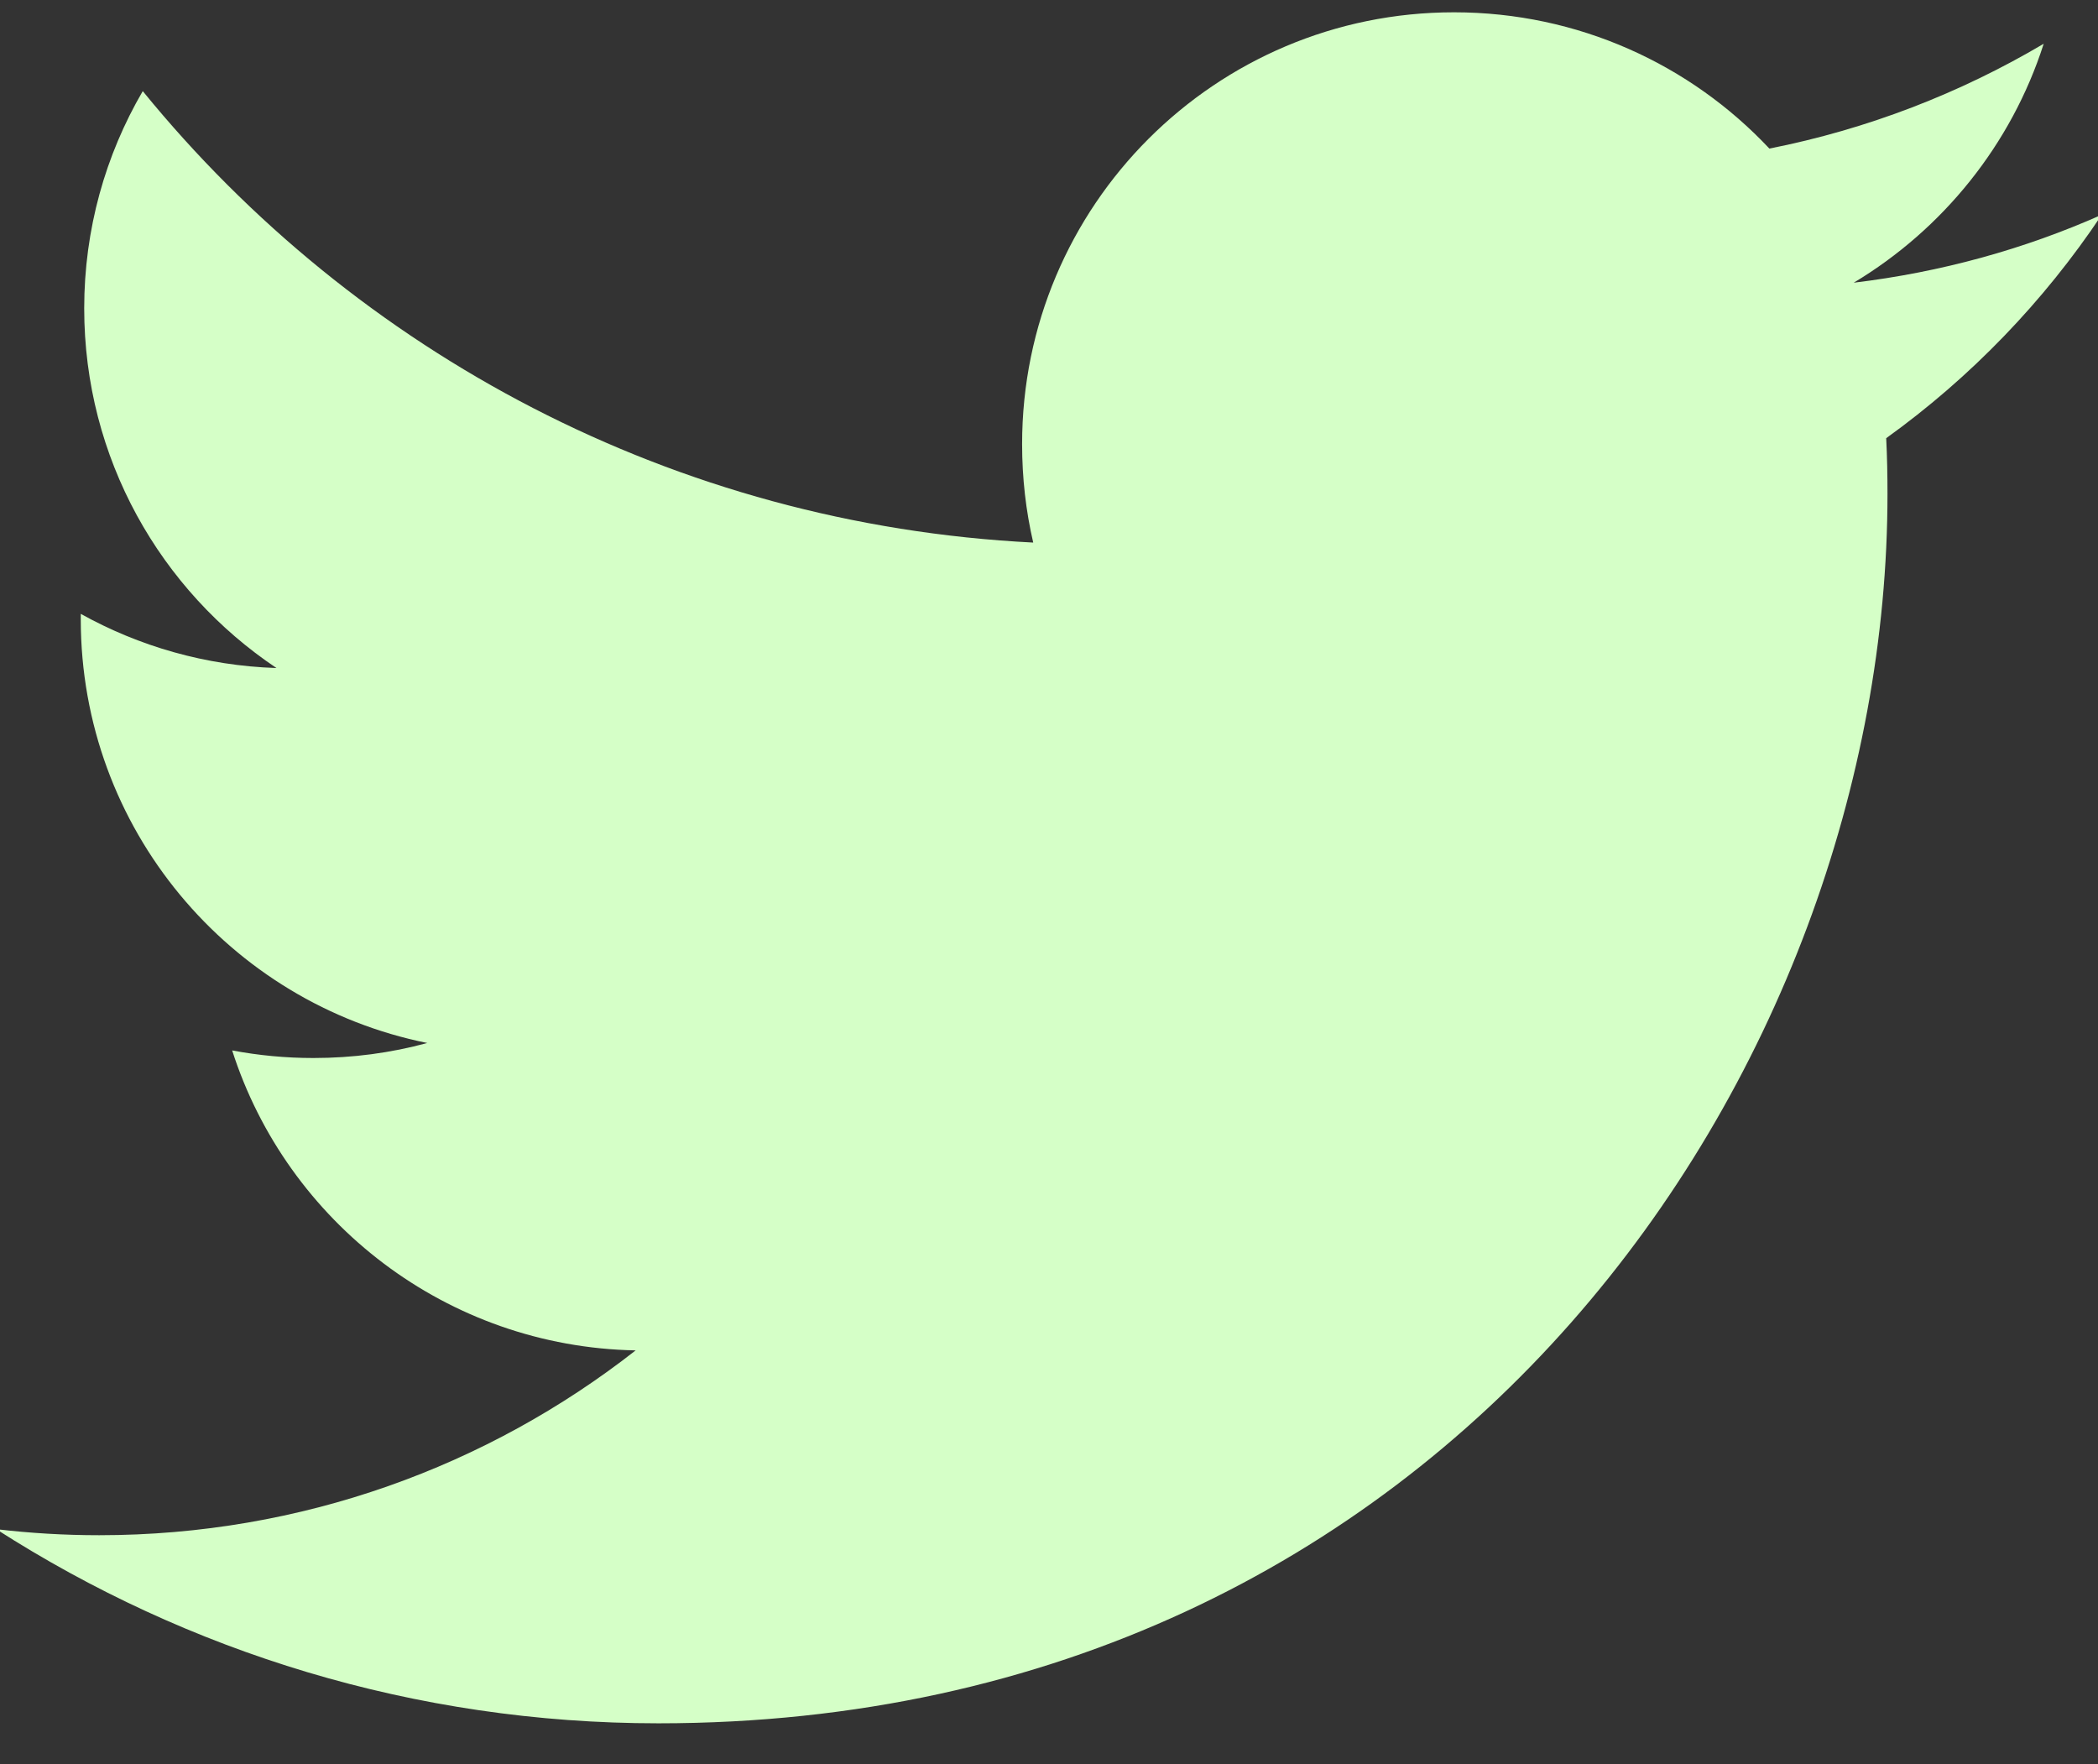<?xml version="1.0" encoding="UTF-8"?>
<svg width="44px" height="37px" viewBox="0 0 44 37" version="1.1" xmlns="http://www.w3.org/2000/svg" xmlns:xlink="http://www.w3.org/1999/xlink">
    <rect x="0" y="0" width="44" height="37" fill="#333333" stroke="none"/>
    <!-- Generator: Sketch 52.5 (67469) - http://www.bohemiancoding.com/sketch -->
    <title>twitter</title>
    <desc>Created with Sketch.</desc>
    <g id="Layout" stroke="none" stroke-width="1" fill="none" fill-rule="evenodd">
        <g id="1440-Home" transform="translate(-1359, -46)" fill="#D5FFC7">
            <g id="Social" transform="translate(1201, 0)">
                <g id="twitter" transform="translate(157, 46)">
                    <path d="M40.558,9.19 C40.578,9.579 40.585,9.973 40.585,10.362 C40.585,22.338 31.472,36.142 14.809,36.142 C9.69,36.142 4.93,34.642 0.92,32.07 C1.63,32.154 2.35,32.197 3.08,32.197 C7.328,32.197 11.233,30.747 14.331,28.321 C10.369,28.246 7.021,25.63 5.869,22.03 C6.421,22.134 6.99,22.189 7.573,22.189 C8.401,22.189 9.202,22.081 9.961,21.874 C5.816,21.039 2.694,17.379 2.694,12.987 C2.694,12.949 2.694,12.913 2.694,12.874 C3.915,13.554 5.314,13.962 6.798,14.01 C4.366,12.382 2.766,9.613 2.766,6.466 C2.766,4.808 3.212,3.25 3.994,1.911 C8.461,7.395 15.14,11 22.669,11.379 C22.515,10.714 22.436,10.026 22.436,9.313 C22.436,4.311 26.49,0.258 31.494,0.258 C34.1,0.258 36.454,1.354 38.108,3.116 C40.17,2.708 42.109,1.954 43.861,0.918 C43.184,3.032 41.746,4.808 39.877,5.929 C41.71,5.708 43.453,5.226 45.08,4.503 C43.866,6.322 42.33,7.916 40.558,9.19 Z" id="Path"></path>
                </g>
            </g>
        </g>
    </g>
</svg>